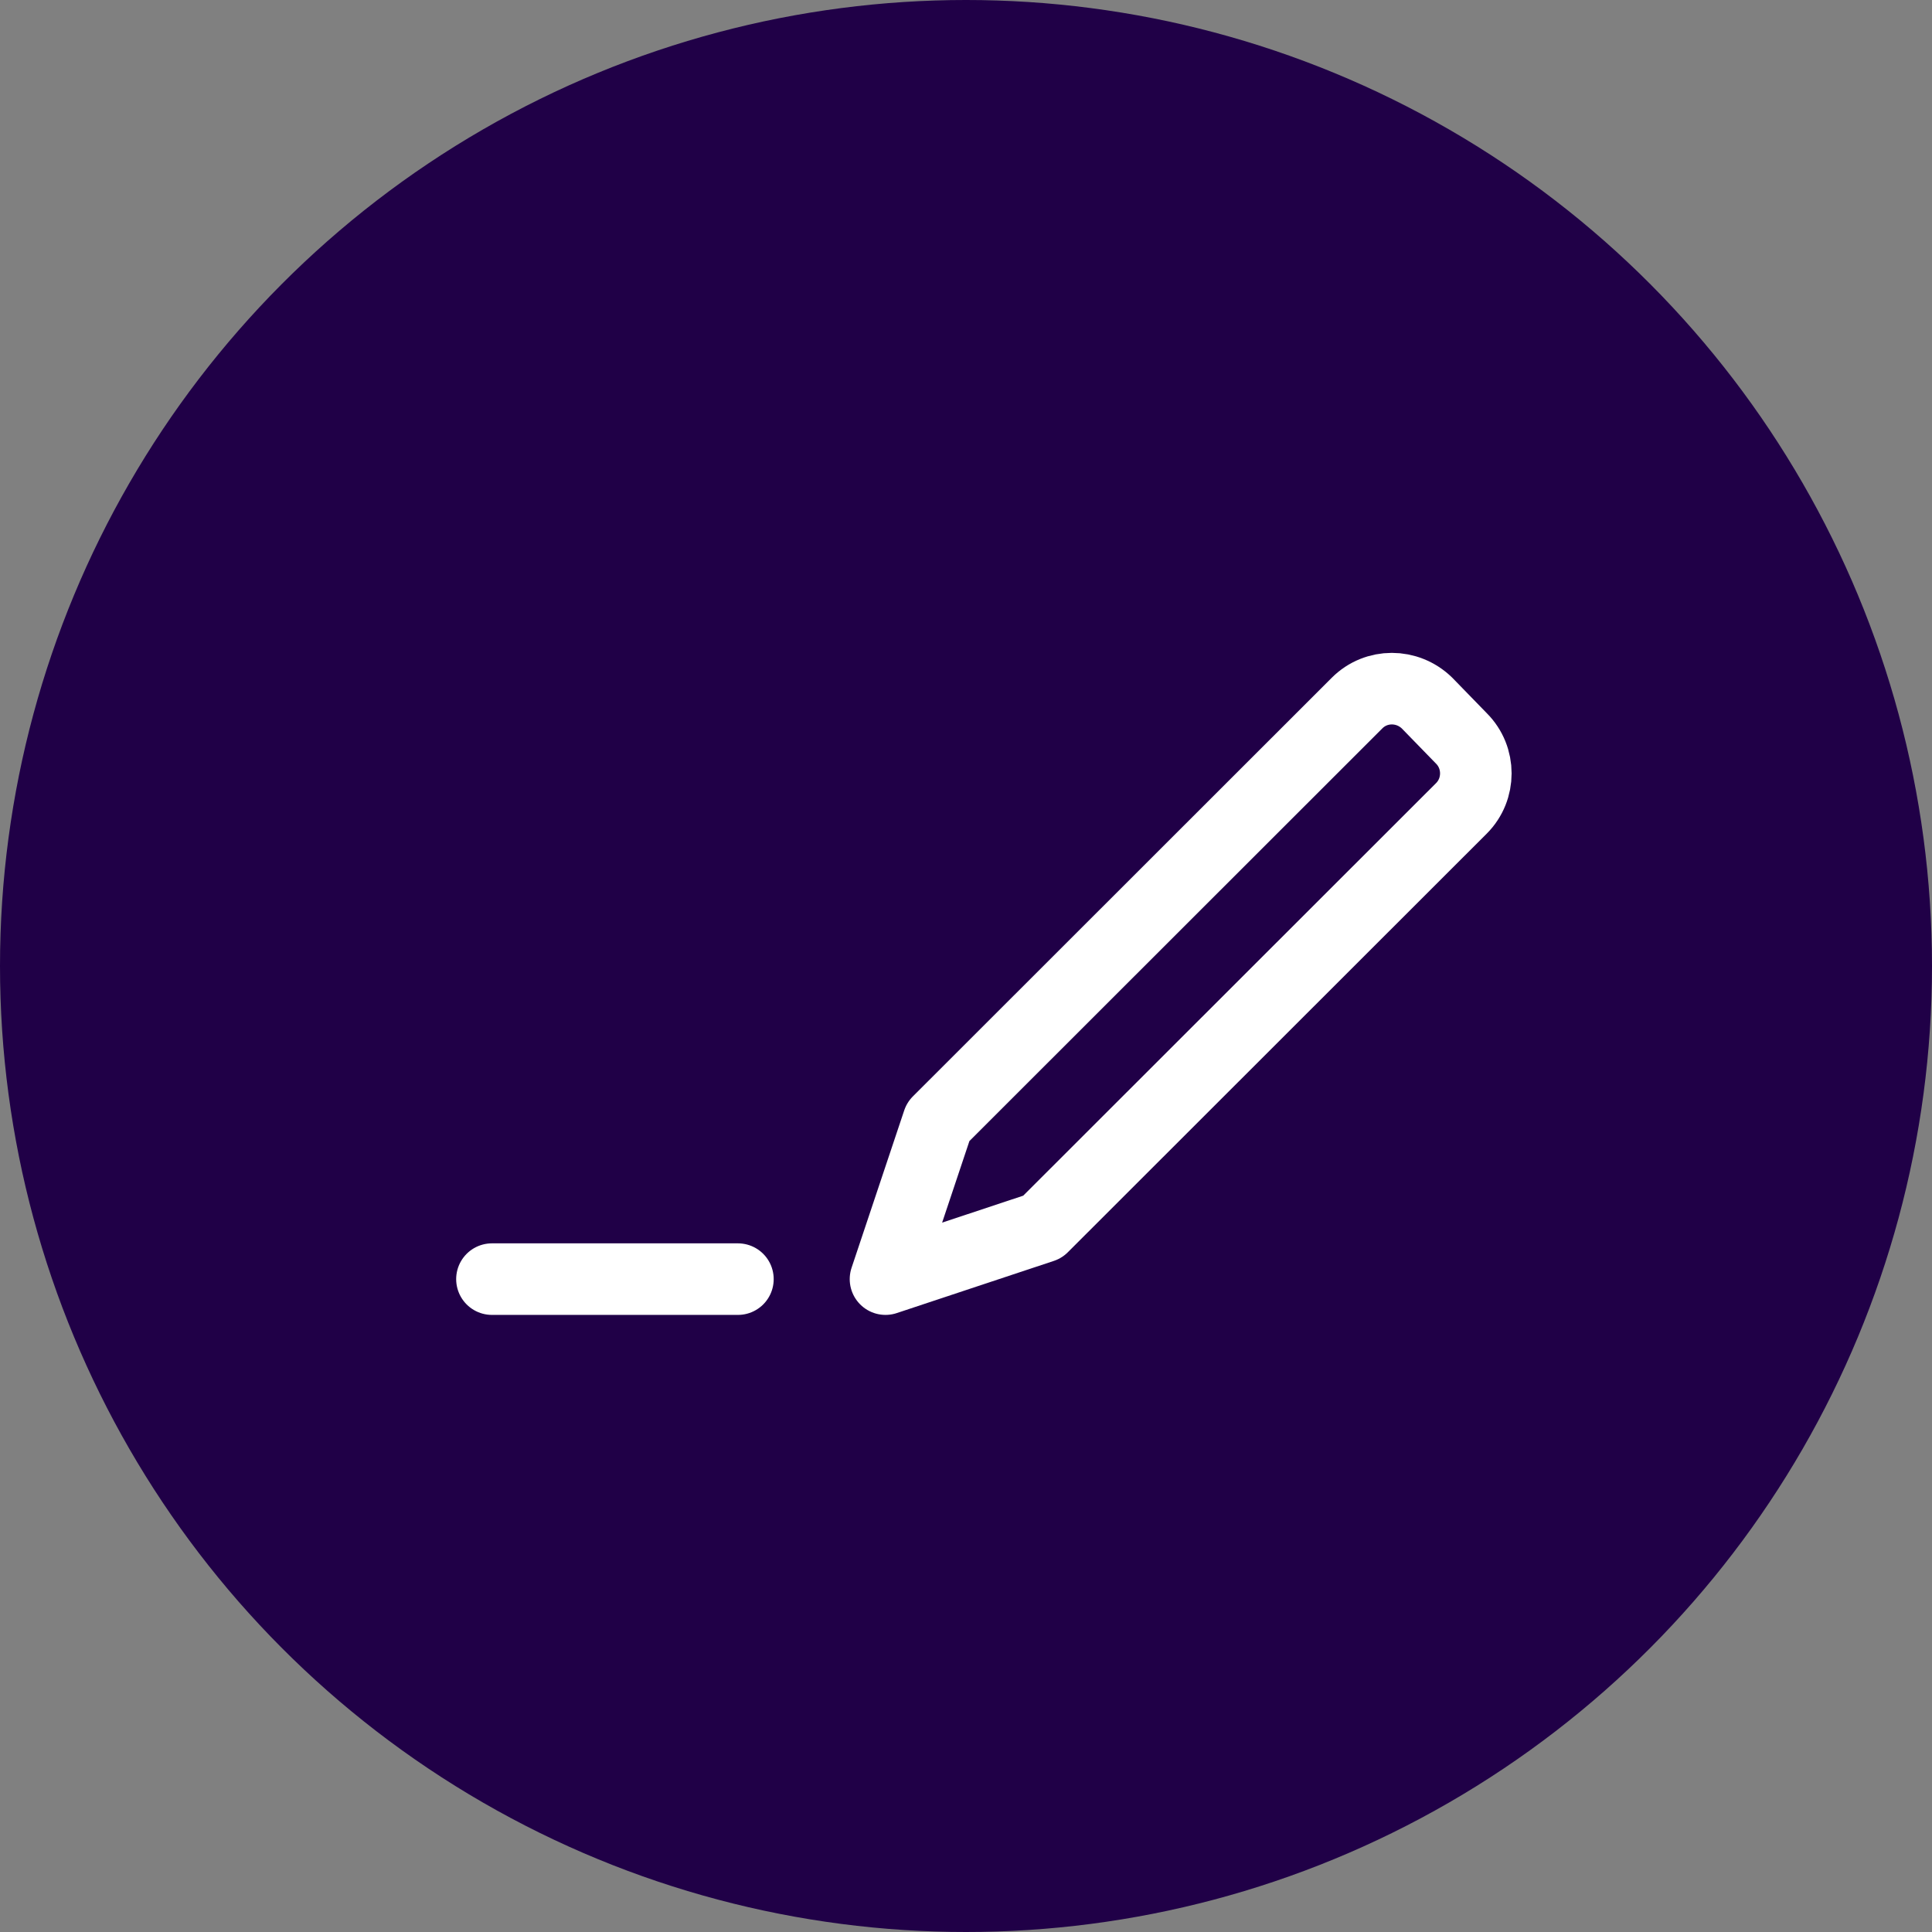 <svg width="54" height="54" viewBox="0 0 54 54" fill="none" xmlns="http://www.w3.org/2000/svg">
<rect x="0" y="0" width="54" height="54" fill="#808080" stroke="none"/>
<circle cx="27" cy="27" r="27" fill="#200047"/>
<path d="M13.75 35.752H20.625" stroke="white" stroke-width="2" stroke-miterlimit="10" stroke-linecap="round" stroke-linejoin="round"/>
<path d="M37.931 19.65L26.222 31.352L24.75 35.752L29.139 34.294L40.848 22.593C41.384 22.056 41.384 21.177 40.848 20.64L39.885 19.65C39.334 19.114 38.467 19.114 37.931 19.65Z" stroke="white" stroke-width="2" stroke-miterlimit="10" stroke-linecap="round" stroke-linejoin="round"/>
</svg>
